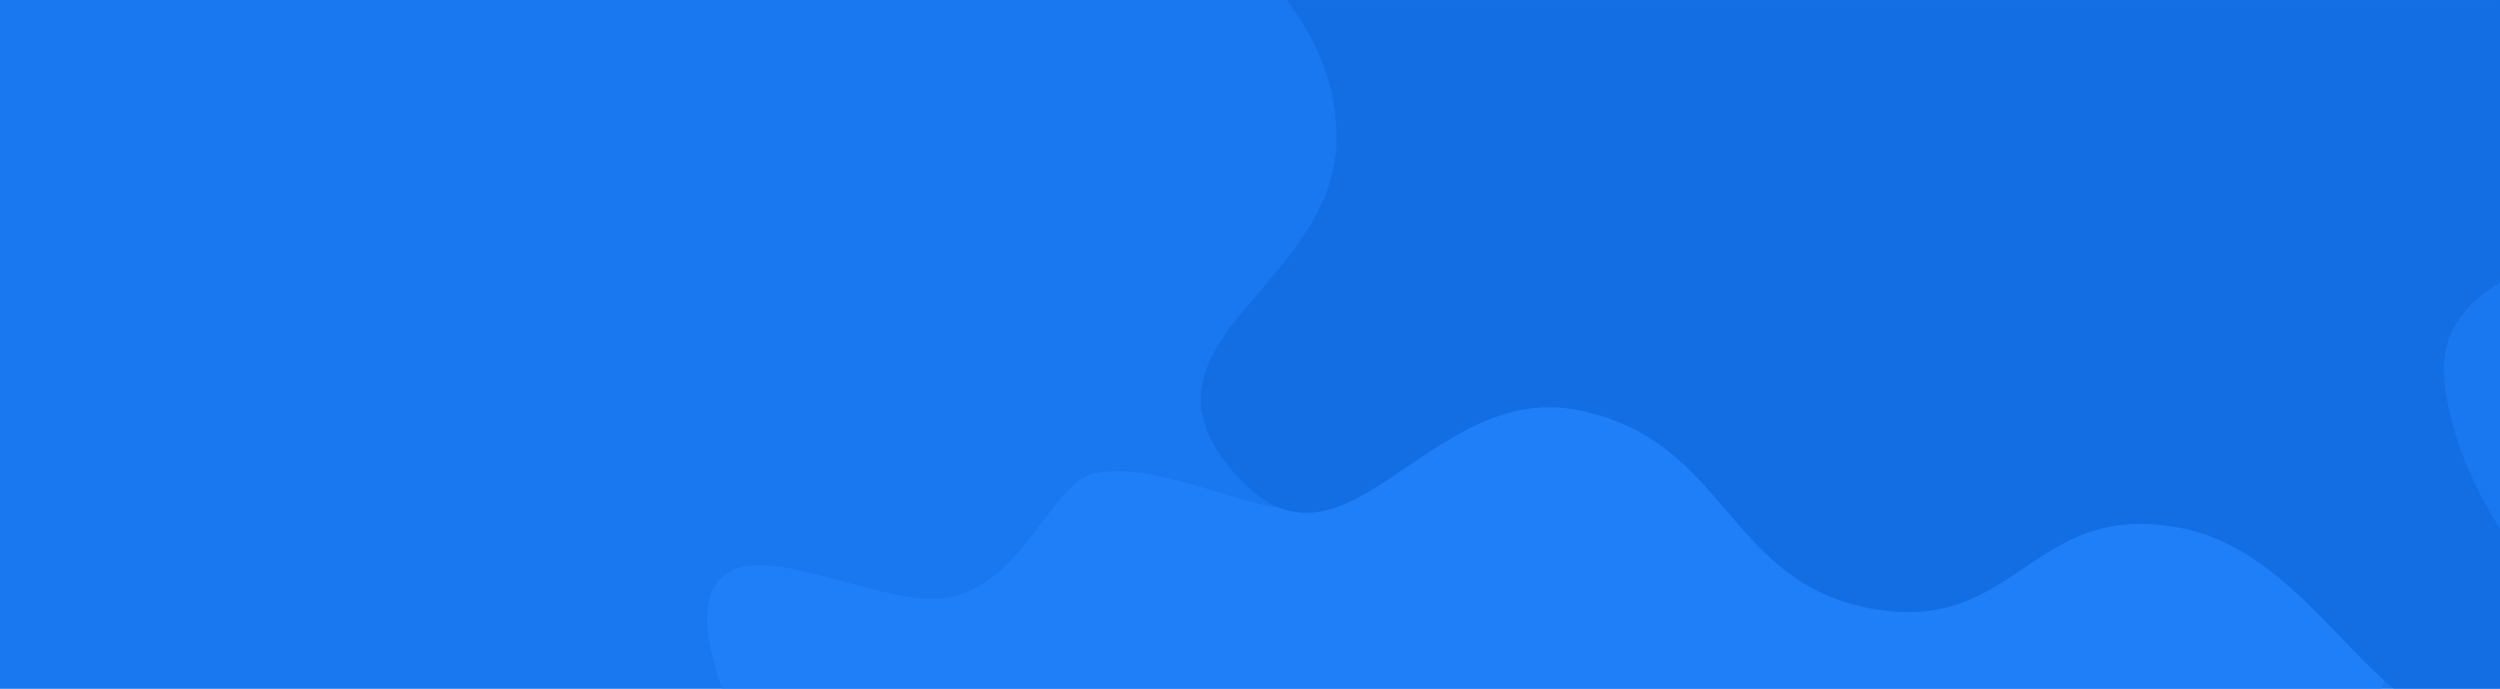 <svg xmlns="http://www.w3.org/2000/svg" xmlns:xlink="http://www.w3.org/1999/xlink" width="1920" height="529" viewBox="0 0 1920 529">
    <defs>
        <path id="jjh2g6hkra" d="M0 0H1920V529H0z"/>
    </defs>
    <g fill="none" fill-rule="evenodd">
        <mask id="9027q30ndb" fill="#fff">
            <use xlink:href="#jjh2g6hkra"/>
        </mask>
        <use fill="#1977EF" xlink:href="#jjh2g6hkra"/>
        <path fill="#1E7FF9" d="M1386.62 923.647c-46.916 17.69-130.865-37.104-207.786-38.164-61.616-.64-127.436 60.274-192.398 49.162-66.066-11.332-124.026-95.739-183.597-119.252-76.293-30.252-171.036-16.318-209.922-63.624-46.44-55.84-11.244-120.02-19.073-158.47-11.06-53.693-53.136-126.105-15.51-153.075 34.137-23.67 125.893 28.925 172.26 18.296 55.88-12.286 77.458-88.31 110.181-95.114 55.2-11.066 137.623 40.679 169.16 24.586 48.88-24.163 15.07-107.01 35.666-135.151 25.956-34.583 107.043-14.91 148.866-37.53 30.656-16.125 36.927-90.714 107.58-90.311 165.445 2.185 272.615 93.387 354.138 144.825 105.562 66.704 204.141 149.284 177.37 245.906-21.92 79.226-145.77 131.621-228.517 202.44-69.358 63.217-116.718 169.301-218.417 205.476" mask="url(#9027q30ndb)"/>
        <path fill="#136EE3" d="M1929.914 541.263c-92.908 57.367-138.601-113.004-254.571-135.68-115.967-22.674-124.941 82.174-237.618 61.926-112.683-20.25-110.29-129.951-226.264-152.628-115.973-22.676-179.668 146.85-264.278 47.45-88.007-101.905 85.306-143.593 79.22-263.262-6.085-119.665-126.595-147.716-135.972-269.81-9.377-122.098 117.716-89.193 111.63-208.864-6.086-119.671-225.033-257.927-132.123-315.298 96.307-54.861 195.093 154.665 334.976 194.978 139.88 40.311 142.272-69.391 285.445-26.651 143.179 42.74 134.205 147.588 274.094 187.903 139.888 40.313 256.672-90.058 344.684 11.85 84.608 99.398-141.796 101.93-159.624 203.961-17.83 102.03 109.263 134.936 88.144 234.539-21.12 99.606-176.742 81.871-159.562 187.775 19.1 131.784 148.131 186.95 51.819 241.81" mask="url(#9027q30ndb)"/>
    </g>
</svg>

